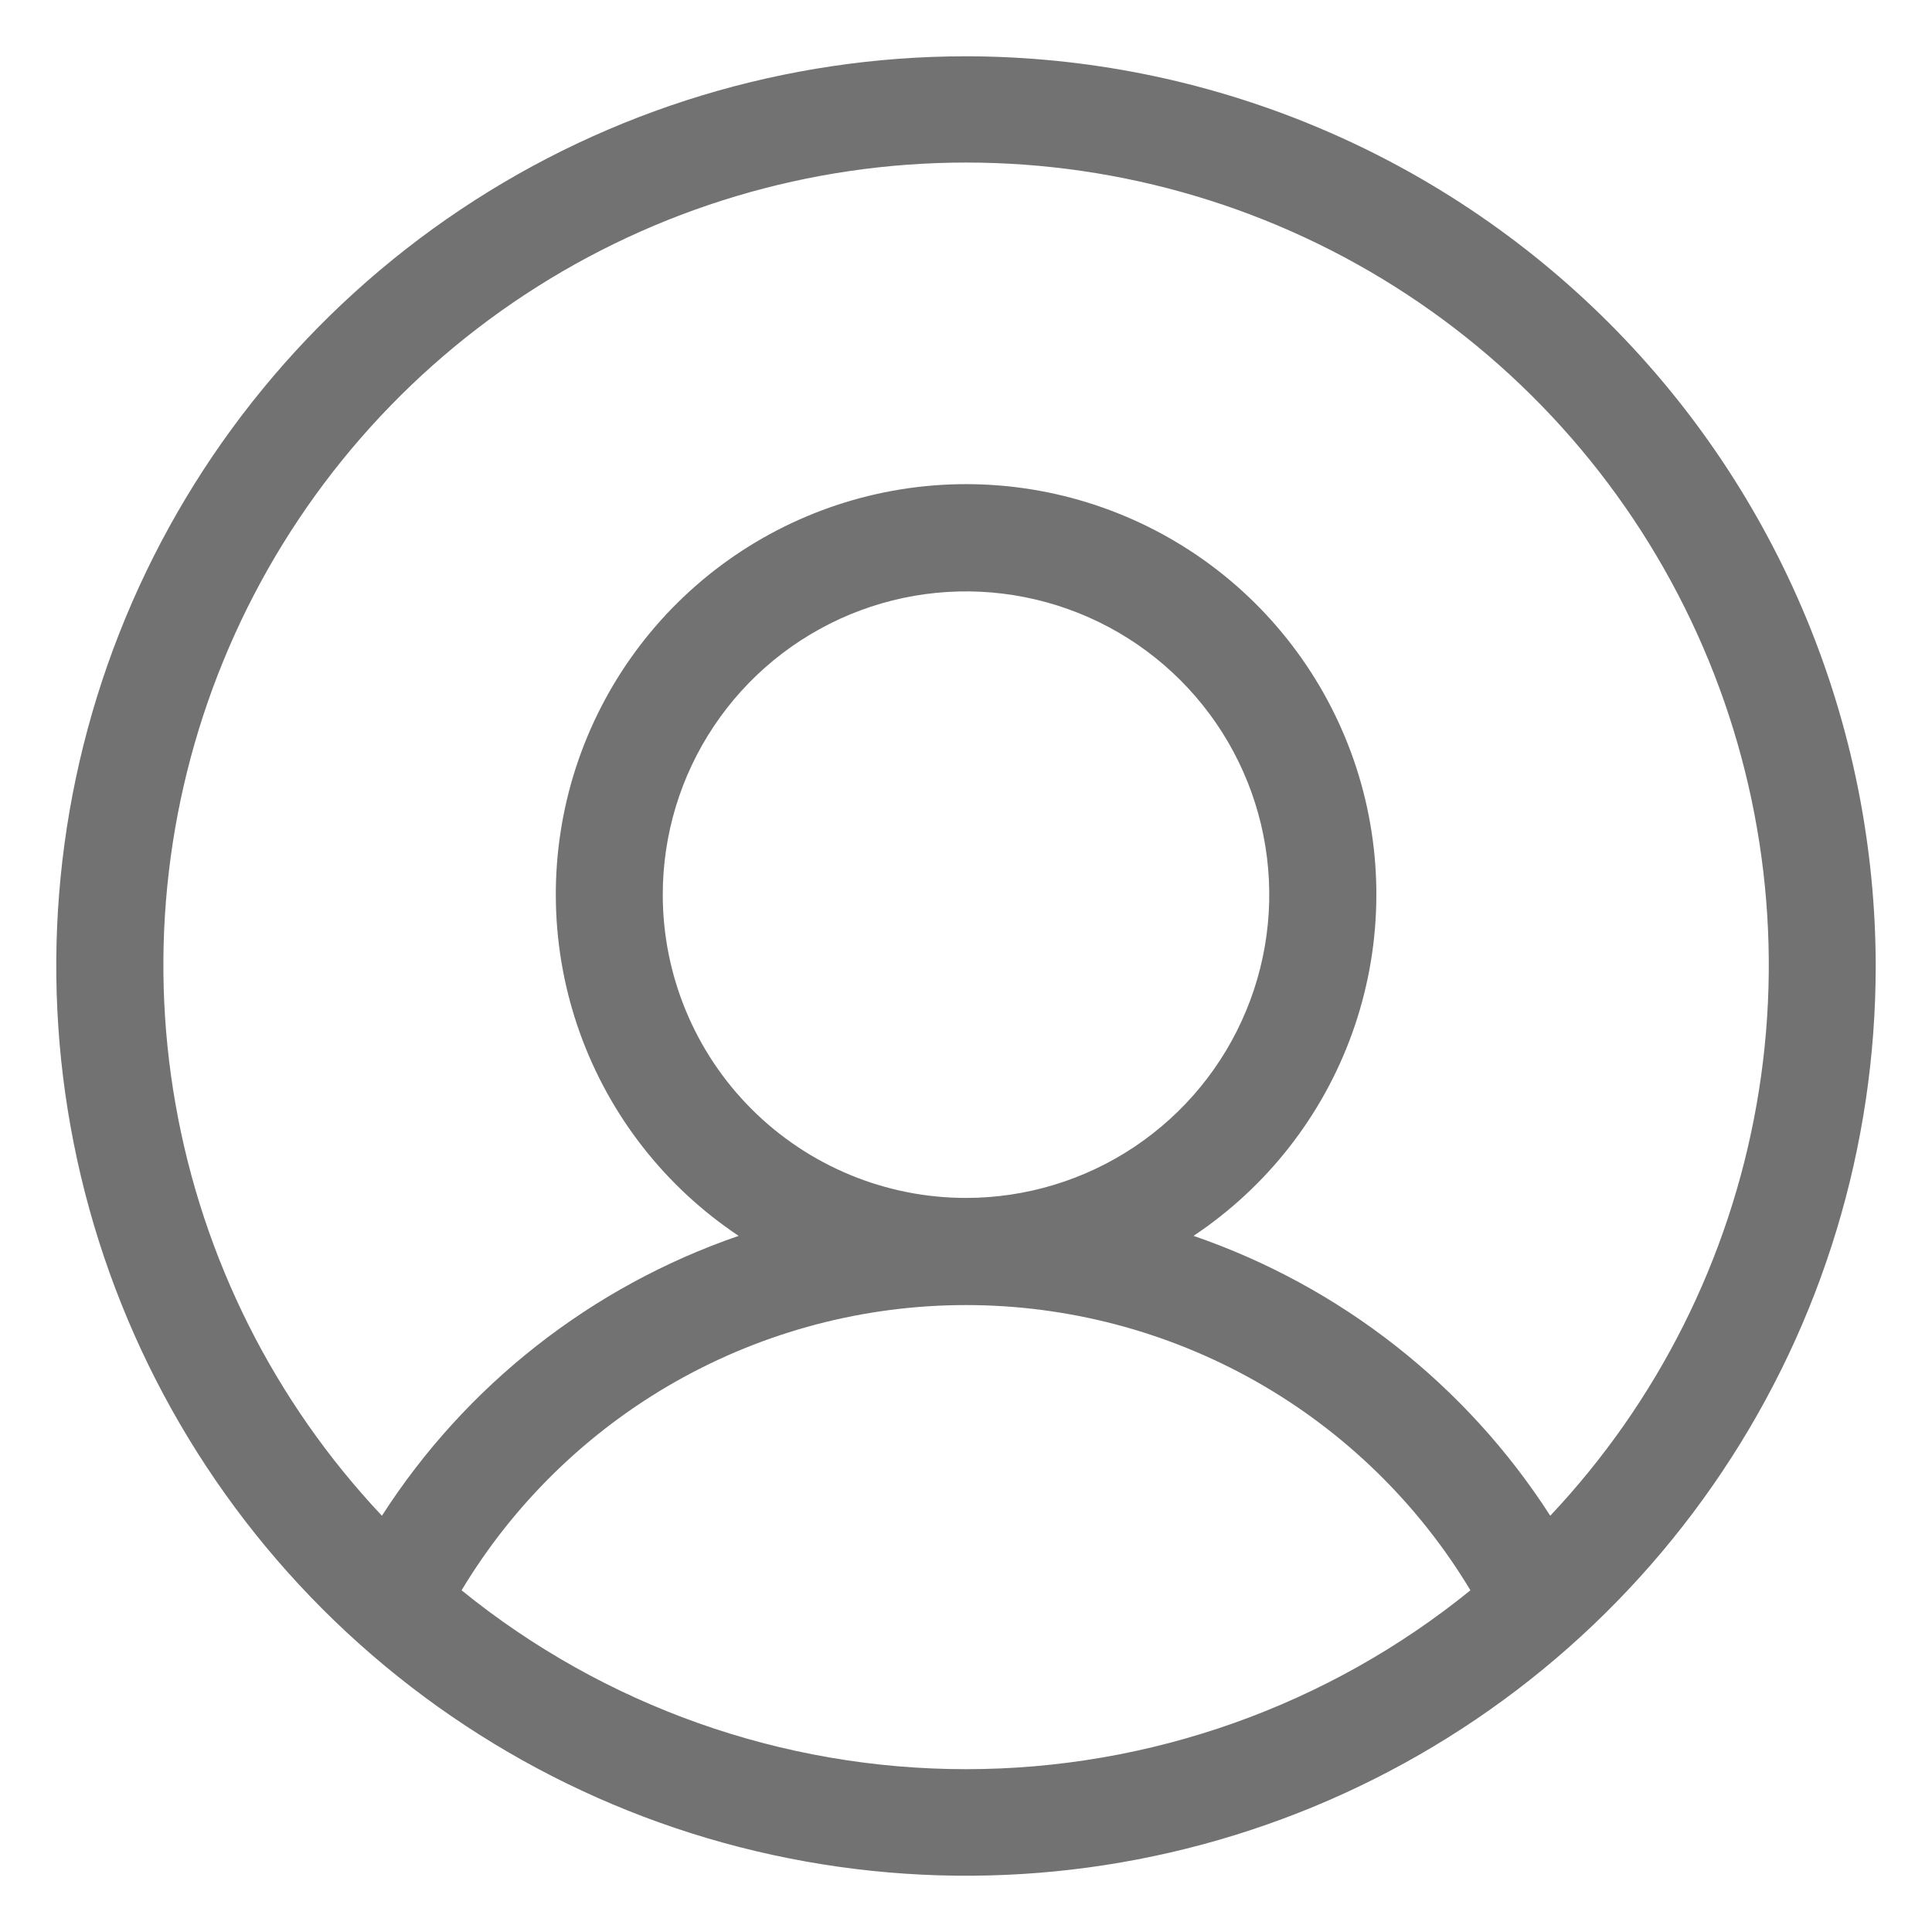 <svg width="22" height="22" viewBox="0 0 22 22" fill="none" xmlns="http://www.w3.org/2000/svg">
<path d="M11 0.641C8.951 0.641 6.948 1.248 5.245 2.386C3.541 3.525 2.213 5.143 1.429 7.036C0.645 8.929 0.44 11.011 0.84 13.021C1.239 15.03 2.226 16.876 3.675 18.325C5.124 19.774 6.969 20.761 8.979 21.16C10.989 21.56 13.071 21.355 14.964 20.571C16.857 19.787 18.475 18.459 19.613 16.755C20.752 15.052 21.359 13.049 21.359 11C21.356 8.254 20.264 5.62 18.322 3.678C16.38 1.736 13.746 0.644 11 0.641ZM5.256 18.109C5.852 17.118 6.694 16.298 7.7 15.729C8.707 15.16 9.844 14.861 11 14.861C12.156 14.861 13.293 15.16 14.3 15.729C15.306 16.298 16.148 17.118 16.744 18.109C15.12 19.427 13.092 20.146 11 20.146C8.908 20.146 6.88 19.427 5.256 18.109ZM7.547 10.188C7.547 9.505 7.749 8.837 8.129 8.269C8.508 7.701 9.048 7.259 9.679 6.997C10.309 6.736 11.004 6.667 11.674 6.801C12.344 6.934 12.959 7.263 13.442 7.746C13.925 8.229 14.254 8.844 14.387 9.514C14.52 10.184 14.452 10.878 14.19 11.509C13.929 12.14 13.486 12.679 12.918 13.059C12.351 13.438 11.683 13.641 11 13.641C10.084 13.641 9.206 13.277 8.558 12.629C7.911 11.982 7.547 11.103 7.547 10.188ZM17.653 17.26C16.696 15.771 15.265 14.649 13.591 14.073C14.425 13.517 15.059 12.708 15.398 11.764C15.737 10.82 15.763 9.792 15.473 8.832C15.182 7.872 14.591 7.031 13.785 6.433C12.98 5.836 12.004 5.513 11.001 5.513C9.998 5.513 9.022 5.836 8.217 6.433C7.411 7.031 6.82 7.872 6.529 8.832C6.239 9.792 6.265 10.82 6.604 11.764C6.943 12.708 7.577 13.517 8.411 14.073C6.737 14.649 5.306 15.771 4.349 17.26C3.125 15.961 2.308 14.333 1.999 12.575C1.689 10.817 1.902 9.007 2.609 7.369C3.316 5.73 4.488 4.334 5.979 3.354C7.471 2.373 9.216 1.851 11.001 1.851C12.786 1.851 14.531 2.373 16.023 3.354C17.514 4.334 18.686 5.73 19.393 7.369C20.1 9.007 20.313 10.817 20.003 12.575C19.694 14.333 18.877 15.961 17.653 17.26Z" fill="#727272"/>
</svg>
